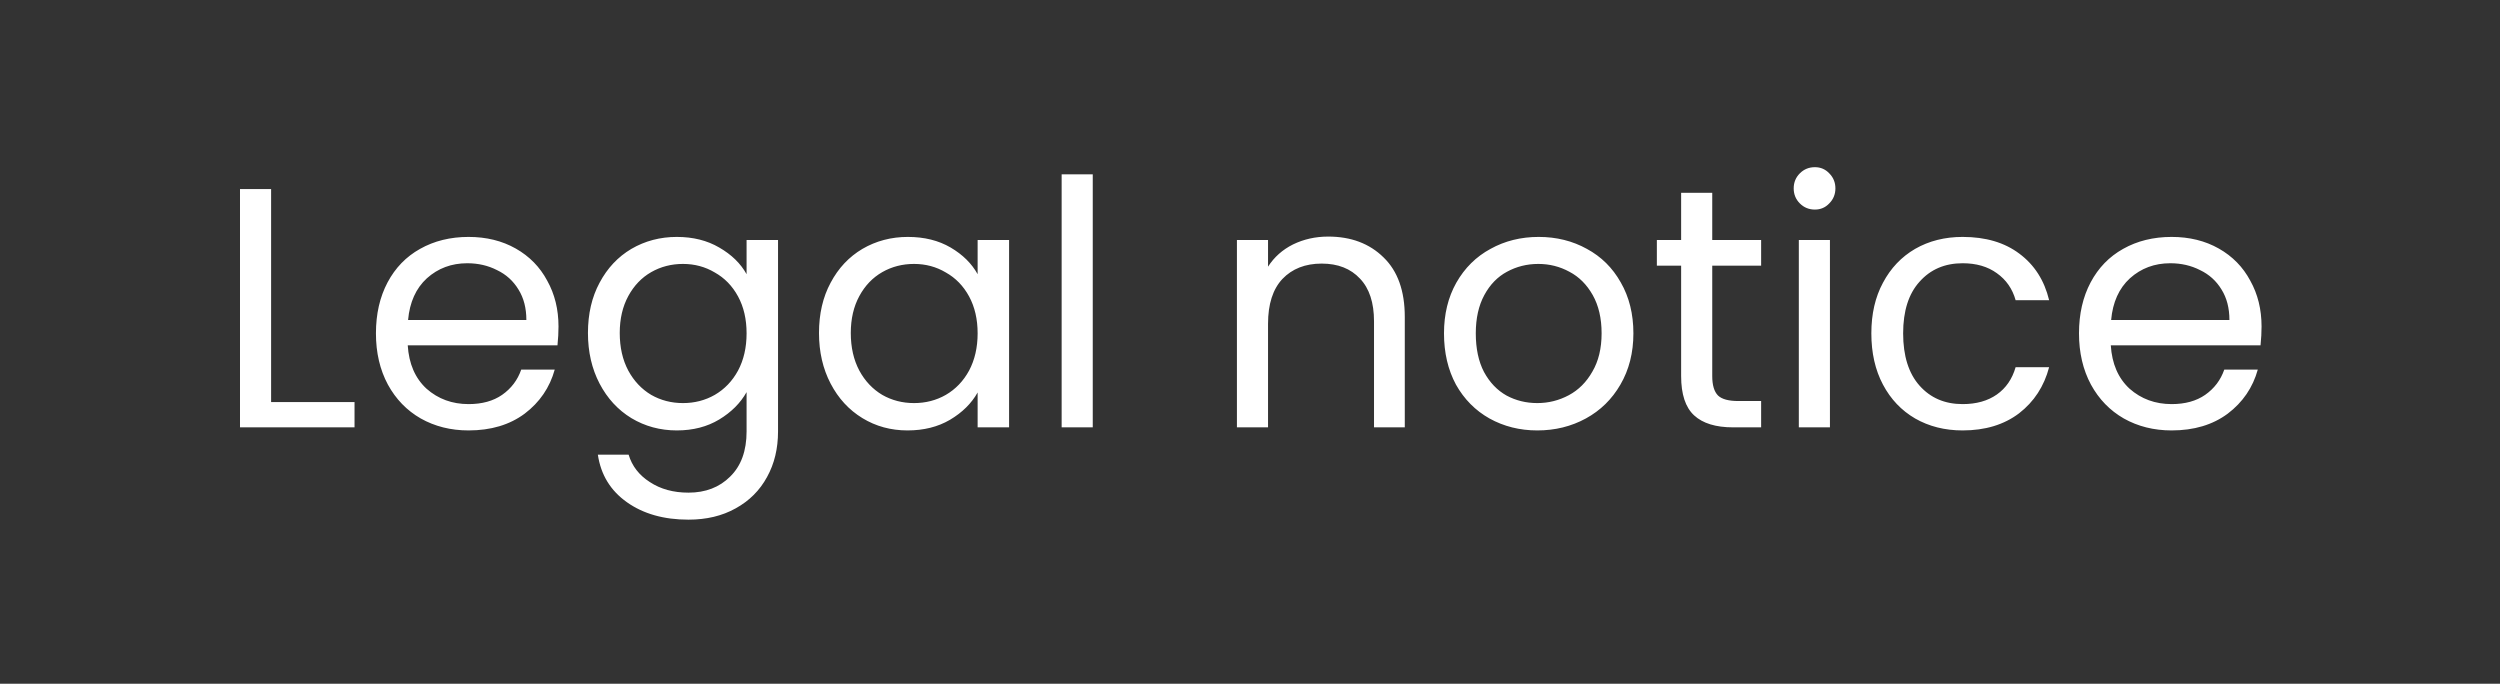 <svg width="117" height="32" viewBox="0 0 117 32" fill="none" xmlns="http://www.w3.org/2000/svg">
<rect x="0" y="0" width="117" height="32" fill="#333333" stroke="none"/>
<path d="M12.688 18.816H16.592V20H11.232V8.848H12.688V18.816ZM26.138 15.28C26.138 15.557 26.122 15.851 26.09 16.16H19.082C19.136 17.024 19.429 17.701 19.962 18.192C20.506 18.672 21.162 18.912 21.93 18.912C22.56 18.912 23.082 18.768 23.498 18.48C23.925 18.181 24.224 17.787 24.394 17.296H25.962C25.728 18.139 25.258 18.827 24.554 19.36C23.85 19.883 22.976 20.144 21.93 20.144C21.098 20.144 20.352 19.957 19.69 19.584C19.04 19.211 18.528 18.683 18.154 18C17.781 17.307 17.594 16.507 17.594 15.6C17.594 14.693 17.776 13.899 18.138 13.216C18.501 12.533 19.008 12.011 19.658 11.648C20.32 11.275 21.077 11.088 21.93 11.088C22.762 11.088 23.498 11.269 24.138 11.632C24.778 11.995 25.269 12.496 25.61 13.136C25.962 13.765 26.138 14.48 26.138 15.28ZM24.634 14.976C24.634 14.421 24.512 13.947 24.266 13.552C24.021 13.147 23.685 12.843 23.258 12.64C22.842 12.427 22.378 12.32 21.866 12.32C21.13 12.32 20.501 12.555 19.978 13.024C19.466 13.493 19.173 14.144 19.098 14.976H24.634ZM31.676 11.088C32.434 11.088 33.095 11.253 33.66 11.584C34.236 11.915 34.663 12.331 34.94 12.832V11.232H36.412V20.192C36.412 20.992 36.242 21.701 35.9 22.32C35.559 22.949 35.068 23.44 34.428 23.792C33.799 24.144 33.063 24.32 32.22 24.32C31.068 24.32 30.108 24.048 29.34 23.504C28.572 22.96 28.119 22.219 27.98 21.28H29.42C29.58 21.813 29.911 22.24 30.412 22.56C30.913 22.891 31.516 23.056 32.22 23.056C33.02 23.056 33.671 22.805 34.172 22.304C34.684 21.803 34.94 21.099 34.94 20.192V18.352C34.652 18.864 34.225 19.291 33.66 19.632C33.095 19.973 32.434 20.144 31.676 20.144C30.898 20.144 30.188 19.952 29.548 19.568C28.919 19.184 28.423 18.645 28.06 17.952C27.698 17.259 27.516 16.469 27.516 15.584C27.516 14.688 27.698 13.904 28.06 13.232C28.423 12.549 28.919 12.021 29.548 11.648C30.188 11.275 30.898 11.088 31.676 11.088ZM34.94 15.6C34.94 14.939 34.807 14.363 34.54 13.872C34.273 13.381 33.911 13.008 33.452 12.752C33.004 12.485 32.508 12.352 31.964 12.352C31.42 12.352 30.924 12.48 30.476 12.736C30.028 12.992 29.671 13.365 29.404 13.856C29.137 14.347 29.004 14.923 29.004 15.584C29.004 16.256 29.137 16.843 29.404 17.344C29.671 17.835 30.028 18.213 30.476 18.48C30.924 18.736 31.42 18.864 31.964 18.864C32.508 18.864 33.004 18.736 33.452 18.48C33.911 18.213 34.273 17.835 34.54 17.344C34.807 16.843 34.94 16.261 34.94 15.6ZM38.329 15.584C38.329 14.688 38.51 13.904 38.873 13.232C39.235 12.549 39.731 12.021 40.361 11.648C41.001 11.275 41.71 11.088 42.489 11.088C43.257 11.088 43.923 11.253 44.489 11.584C45.054 11.915 45.475 12.331 45.753 12.832V11.232H47.225V20H45.753V18.368C45.465 18.88 45.033 19.307 44.457 19.648C43.891 19.979 43.23 20.144 42.473 20.144C41.694 20.144 40.99 19.952 40.361 19.568C39.731 19.184 39.235 18.645 38.873 17.952C38.51 17.259 38.329 16.469 38.329 15.584ZM45.753 15.6C45.753 14.939 45.619 14.363 45.353 13.872C45.086 13.381 44.723 13.008 44.265 12.752C43.817 12.485 43.321 12.352 42.777 12.352C42.233 12.352 41.737 12.48 41.289 12.736C40.841 12.992 40.483 13.365 40.217 13.856C39.95 14.347 39.817 14.923 39.817 15.584C39.817 16.256 39.95 16.843 40.217 17.344C40.483 17.835 40.841 18.213 41.289 18.48C41.737 18.736 42.233 18.864 42.777 18.864C43.321 18.864 43.817 18.736 44.265 18.48C44.723 18.213 45.086 17.835 45.353 17.344C45.619 16.843 45.753 16.261 45.753 15.6ZM51.141 8.16V20H49.685V8.16H51.141ZM62.16 11.072C63.227 11.072 64.091 11.397 64.752 12.048C65.414 12.688 65.744 13.616 65.744 14.832V20H64.304V15.04C64.304 14.165 64.086 13.499 63.648 13.04C63.211 12.571 62.614 12.336 61.856 12.336C61.088 12.336 60.475 12.576 60.016 13.056C59.568 13.536 59.344 14.235 59.344 15.152V20H57.888V11.232H59.344V12.48C59.632 12.032 60.022 11.685 60.512 11.44C61.014 11.195 61.563 11.072 62.16 11.072ZM71.947 20.144C71.125 20.144 70.379 19.957 69.707 19.584C69.045 19.211 68.523 18.683 68.139 18C67.765 17.307 67.579 16.507 67.579 15.6C67.579 14.704 67.771 13.915 68.155 13.232C68.549 12.539 69.083 12.011 69.755 11.648C70.427 11.275 71.179 11.088 72.011 11.088C72.843 11.088 73.595 11.275 74.267 11.648C74.939 12.011 75.467 12.533 75.851 13.216C76.245 13.899 76.443 14.693 76.443 15.6C76.443 16.507 76.24 17.307 75.835 18C75.44 18.683 74.901 19.211 74.219 19.584C73.536 19.957 72.779 20.144 71.947 20.144ZM71.947 18.864C72.469 18.864 72.96 18.741 73.419 18.496C73.877 18.251 74.245 17.883 74.523 17.392C74.811 16.901 74.955 16.304 74.955 15.6C74.955 14.896 74.816 14.299 74.539 13.808C74.261 13.317 73.899 12.955 73.451 12.72C73.003 12.475 72.517 12.352 71.995 12.352C71.461 12.352 70.971 12.475 70.523 12.72C70.085 12.955 69.733 13.317 69.467 13.808C69.2 14.299 69.067 14.896 69.067 15.6C69.067 16.315 69.195 16.917 69.451 17.408C69.717 17.899 70.069 18.267 70.507 18.512C70.944 18.747 71.424 18.864 71.947 18.864ZM80.133 12.432V17.6C80.133 18.027 80.224 18.331 80.405 18.512C80.586 18.683 80.901 18.768 81.349 18.768H82.421V20H81.109C80.298 20 79.69 19.813 79.285 19.44C78.88 19.067 78.677 18.453 78.677 17.6V12.432H77.541V11.232H78.677V9.024H80.133V11.232H82.421V12.432H80.133ZM84.937 9.808C84.66 9.808 84.425 9.712 84.233 9.52C84.041 9.328 83.945 9.093 83.945 8.816C83.945 8.539 84.041 8.304 84.233 8.112C84.425 7.92 84.66 7.824 84.937 7.824C85.204 7.824 85.428 7.92 85.609 8.112C85.801 8.304 85.897 8.539 85.897 8.816C85.897 9.093 85.801 9.328 85.609 9.52C85.428 9.712 85.204 9.808 84.937 9.808ZM85.641 11.232V20H84.185V11.232H85.641ZM87.579 15.6C87.579 14.693 87.76 13.904 88.123 13.232C88.485 12.549 88.987 12.021 89.627 11.648C90.277 11.275 91.019 11.088 91.851 11.088C92.928 11.088 93.813 11.349 94.507 11.872C95.211 12.395 95.675 13.12 95.899 14.048H94.331C94.181 13.515 93.888 13.093 93.451 12.784C93.024 12.475 92.491 12.32 91.851 12.32C91.019 12.32 90.347 12.608 89.835 13.184C89.323 13.749 89.067 14.555 89.067 15.6C89.067 16.656 89.323 17.472 89.835 18.048C90.347 18.624 91.019 18.912 91.851 18.912C92.491 18.912 93.024 18.763 93.451 18.464C93.877 18.165 94.171 17.739 94.331 17.184H95.899C95.664 18.08 95.195 18.8 94.491 19.344C93.787 19.877 92.907 20.144 91.851 20.144C91.019 20.144 90.277 19.957 89.627 19.584C88.987 19.211 88.485 18.683 88.123 18C87.76 17.317 87.579 16.517 87.579 15.6ZM105.841 15.28C105.841 15.557 105.825 15.851 105.793 16.16H98.785C98.839 17.024 99.132 17.701 99.665 18.192C100.209 18.672 100.865 18.912 101.633 18.912C102.263 18.912 102.785 18.768 103.201 18.48C103.628 18.181 103.927 17.787 104.097 17.296H105.665C105.431 18.139 104.961 18.827 104.257 19.36C103.553 19.883 102.679 20.144 101.633 20.144C100.801 20.144 100.055 19.957 99.393 19.584C98.743 19.211 98.231 18.683 97.857 18C97.484 17.307 97.297 16.507 97.297 15.6C97.297 14.693 97.479 13.899 97.841 13.216C98.204 12.533 98.711 12.011 99.361 11.648C100.023 11.275 100.78 11.088 101.633 11.088C102.465 11.088 103.201 11.269 103.841 11.632C104.481 11.995 104.972 12.496 105.313 13.136C105.665 13.765 105.841 14.48 105.841 15.28ZM104.337 14.976C104.337 14.421 104.215 13.947 103.969 13.552C103.724 13.147 103.388 12.843 102.961 12.64C102.545 12.427 102.081 12.32 101.569 12.32C100.833 12.32 100.204 12.555 99.681 13.024C99.169 13.493 98.876 14.144 98.801 14.976H104.337Z" fill="white"/>
</svg>
